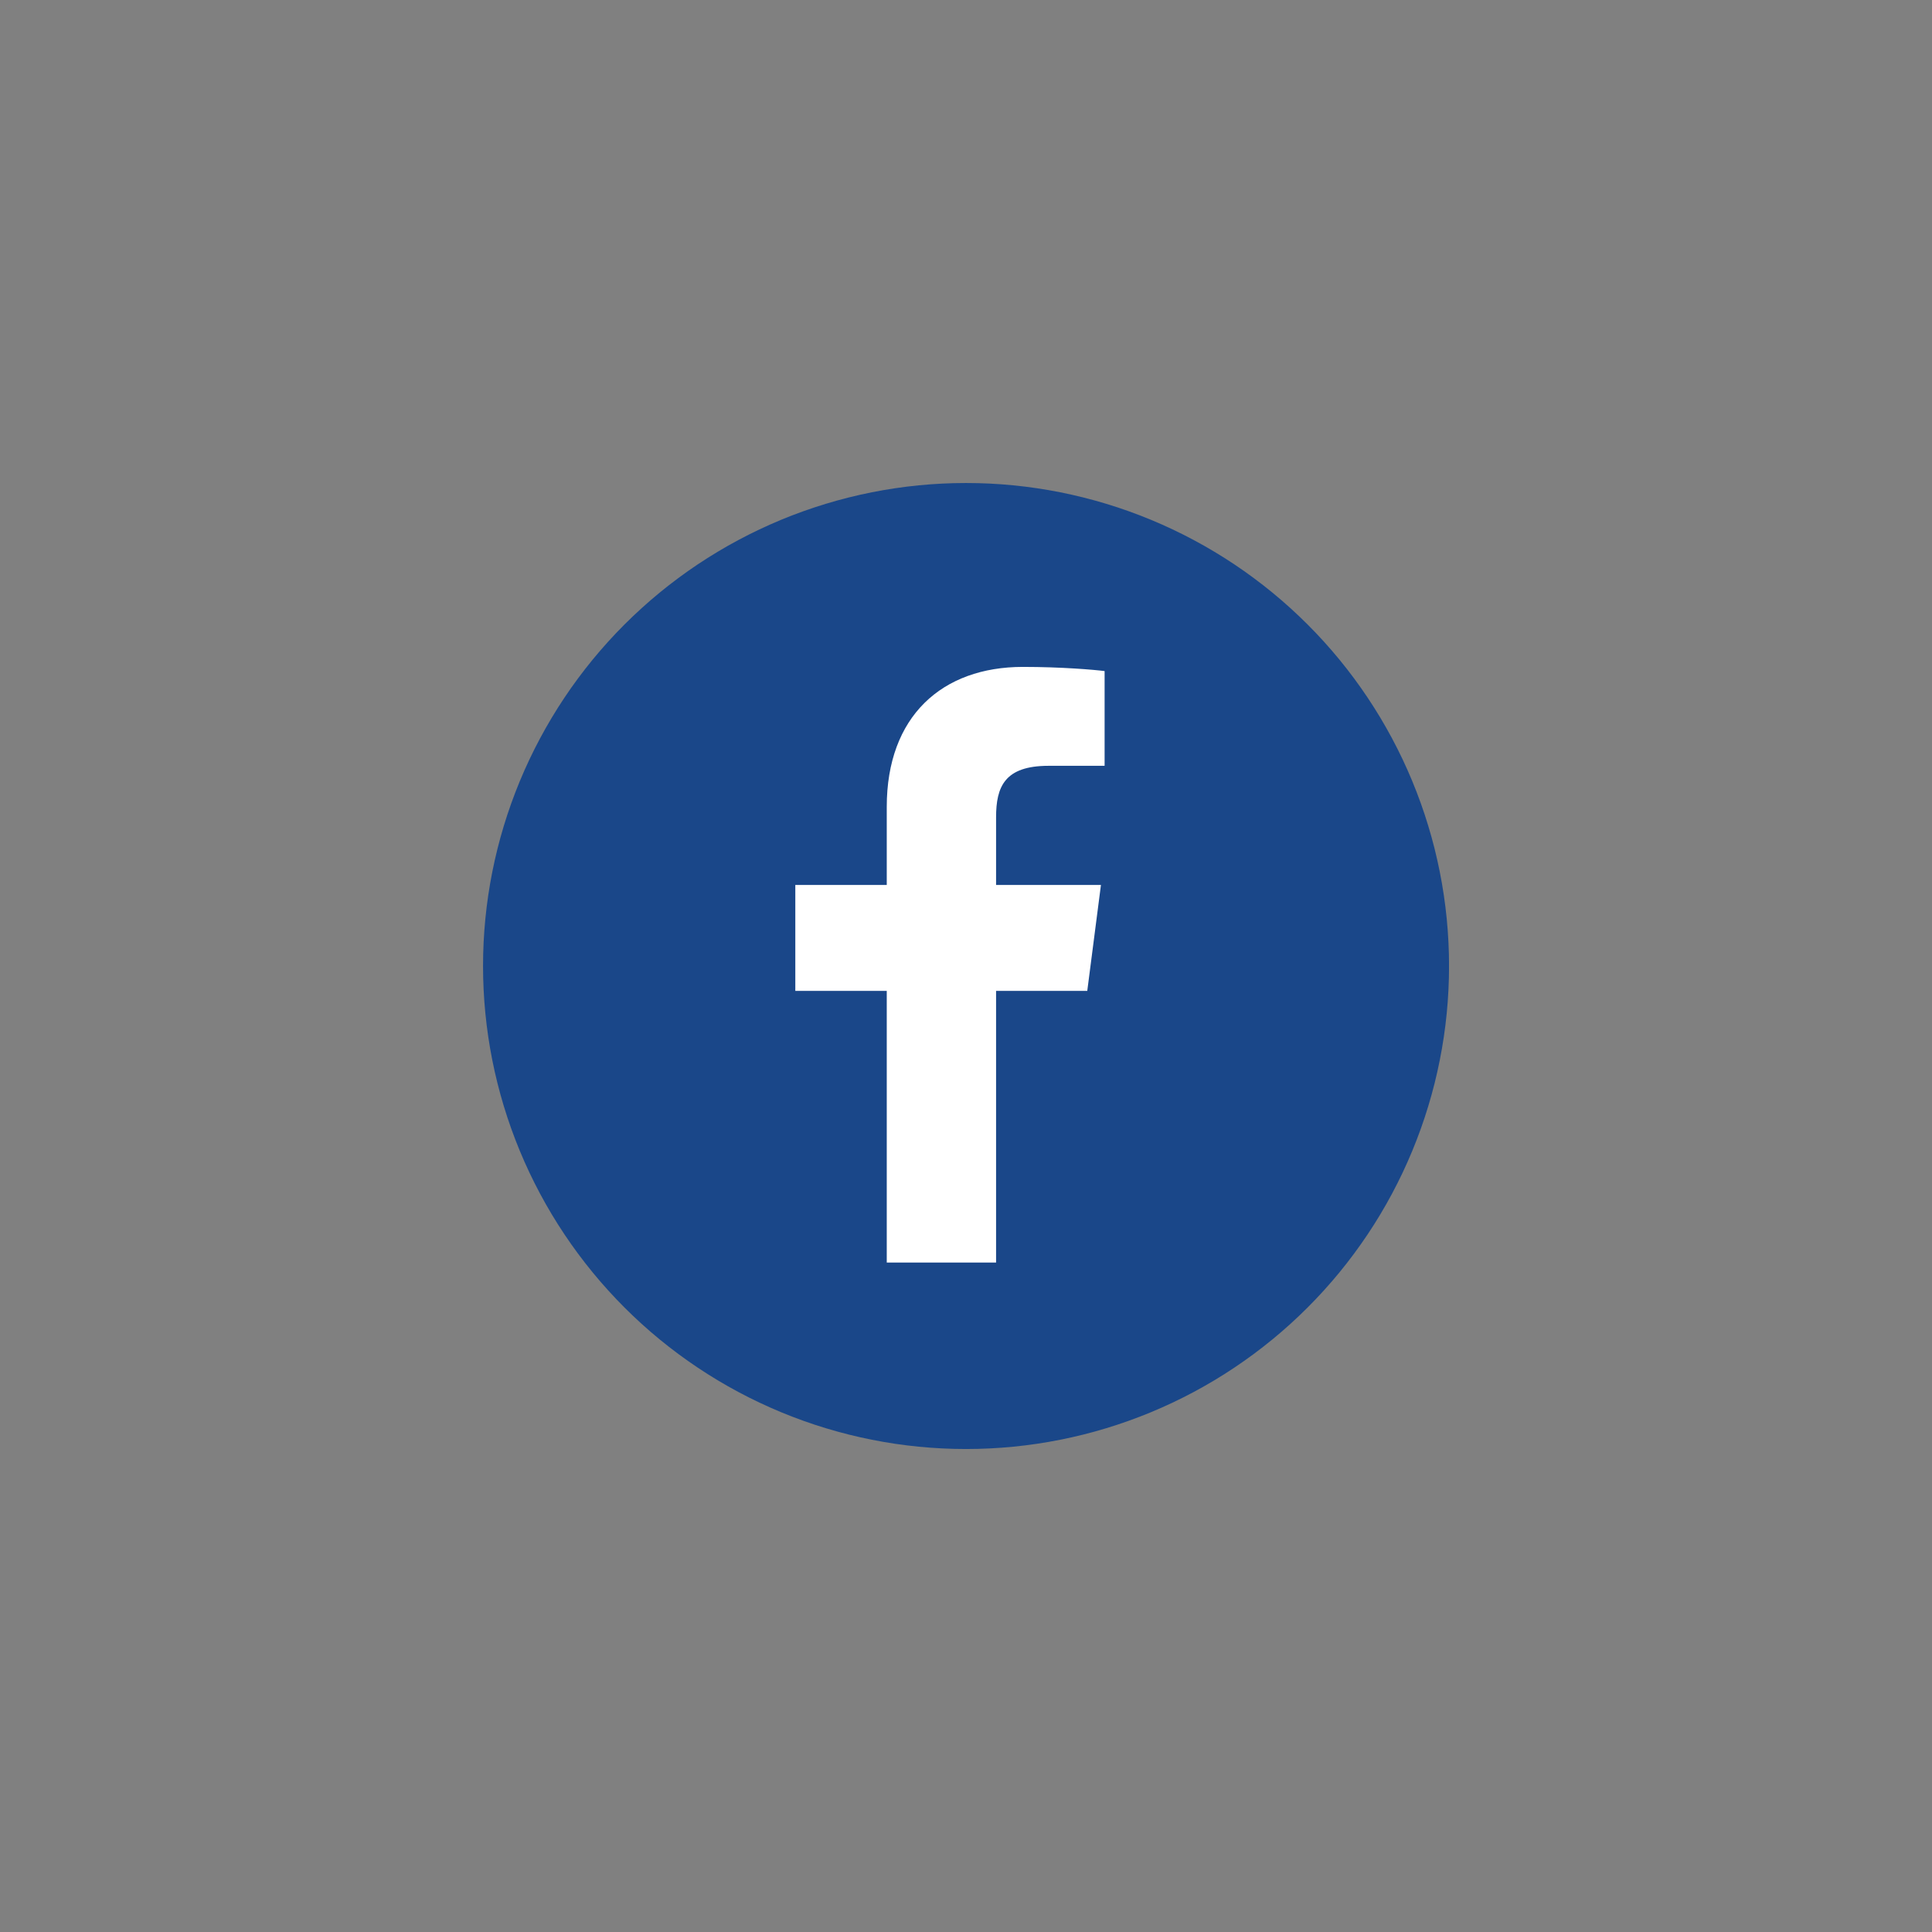 <svg xmlns="http://www.w3.org/2000/svg" xmlns:xlink="http://www.w3.org/1999/xlink"    zoomAndPan="magnify" viewBox="0 0 768 768"   preserveAspectRatio="xMidYMid meet" version="1.0"><rect x="0" y="0" width="768" height="768" fill="#808080" stroke="none"/><defs><clipPath id="id1"><path d="M 192 192 L 576 192 L 576 576 L 192 576 Z M 192 192 " clip-rule="nonzero"/></clipPath></defs><g clip-path="url(#id1)"><path fill="#1a4789" d="M 576.02 384.004 C 576.02 387.148 575.941 390.289 575.785 393.426 C 575.633 396.562 575.402 399.695 575.094 402.824 C 574.785 405.953 574.402 409.07 573.941 412.176 C 573.48 415.285 572.941 418.379 572.328 421.461 C 571.715 424.543 571.027 427.609 570.266 430.656 C 569.5 433.707 568.664 436.734 567.75 439.738 C 566.84 442.746 565.852 445.73 564.793 448.688 C 563.734 451.648 562.605 454.578 561.402 457.48 C 560.199 460.383 558.926 463.254 557.586 466.098 C 556.242 468.938 554.828 471.742 553.348 474.516 C 551.867 477.285 550.316 480.02 548.703 482.715 C 547.086 485.41 545.406 488.062 543.66 490.676 C 541.914 493.289 540.105 495.855 538.234 498.379 C 536.363 500.902 534.43 503.379 532.438 505.809 C 530.441 508.238 528.391 510.617 526.281 512.945 C 524.172 515.273 522.004 517.547 519.781 519.77 C 517.559 521.992 515.285 524.16 512.957 526.27 C 510.629 528.379 508.25 530.43 505.82 532.426 C 503.391 534.418 500.914 536.352 498.391 538.223 C 495.867 540.094 493.301 541.902 490.688 543.648 C 488.074 545.395 485.422 547.074 482.727 548.691 C 480.031 550.305 477.297 551.855 474.527 553.336 C 471.754 554.816 468.949 556.23 466.109 557.57 C 463.266 558.914 460.395 560.188 457.492 561.391 C 454.59 562.594 451.66 563.723 448.699 564.781 C 445.742 565.84 442.758 566.828 439.75 567.738 C 436.746 568.652 433.719 569.488 430.668 570.254 C 427.621 571.016 424.555 571.703 421.473 572.316 C 418.391 572.93 415.297 573.469 412.188 573.93 C 409.082 574.391 405.965 574.773 402.836 575.082 C 399.711 575.391 396.578 575.621 393.438 575.773 C 390.301 575.93 387.16 576.008 384.016 576.008 C 380.875 576.008 377.734 575.93 374.594 575.773 C 371.457 575.621 368.324 575.391 365.195 575.082 C 362.07 574.773 358.953 574.391 355.844 573.93 C 352.734 573.469 349.641 572.93 346.559 572.316 C 343.477 571.703 340.414 571.016 337.363 570.254 C 334.316 569.488 331.289 568.652 328.281 567.738 C 325.273 566.828 322.293 565.84 319.332 564.781 C 316.375 563.723 313.445 562.594 310.539 561.391 C 307.637 560.188 304.766 558.914 301.926 557.57 C 299.086 556.23 296.277 554.816 293.508 553.336 C 290.738 551.855 288.004 550.305 285.309 548.691 C 282.613 547.074 279.961 545.395 277.348 543.648 C 274.734 541.902 272.164 540.094 269.641 538.223 C 267.117 536.352 264.641 534.418 262.211 532.426 C 259.781 530.43 257.406 528.379 255.078 526.27 C 252.75 524.16 250.473 521.992 248.25 519.77 C 246.027 517.547 243.863 515.273 241.754 512.945 C 239.645 510.617 237.59 508.238 235.598 505.809 C 233.605 503.379 231.672 500.902 229.801 498.379 C 227.926 495.855 226.117 493.289 224.375 490.676 C 222.629 488.062 220.945 485.41 219.332 482.715 C 217.715 480.02 216.168 477.285 214.688 474.516 C 213.207 471.742 211.793 468.938 210.449 466.098 C 209.105 463.254 207.832 460.383 206.629 457.48 C 205.43 454.578 204.297 451.648 203.238 448.688 C 202.18 445.73 201.195 442.746 200.281 439.738 C 199.371 436.734 198.531 433.707 197.77 430.656 C 197.004 427.609 196.316 424.543 195.703 421.461 C 195.09 418.379 194.555 415.285 194.094 412.176 C 193.633 409.07 193.246 405.953 192.941 402.824 C 192.633 399.695 192.402 396.562 192.246 393.426 C 192.094 390.289 192.016 387.148 192.016 384.004 C 192.016 380.863 192.094 377.723 192.246 374.582 C 192.402 371.445 192.633 368.312 192.941 365.184 C 193.246 362.059 193.633 358.941 194.094 355.832 C 194.555 352.723 195.09 349.629 195.703 346.547 C 196.316 343.465 197.004 340.398 197.77 337.352 C 198.531 334.305 199.371 331.277 200.281 328.27 C 201.195 325.262 202.18 322.281 203.238 319.32 C 204.297 316.363 205.43 313.434 206.629 310.527 C 207.832 307.625 209.105 304.754 210.449 301.914 C 211.793 299.074 213.207 296.266 214.688 293.496 C 216.168 290.727 217.715 287.992 219.332 285.297 C 220.945 282.602 222.629 279.945 224.375 277.336 C 226.117 274.723 227.926 272.152 229.801 269.629 C 231.672 267.105 233.605 264.629 235.598 262.199 C 237.59 259.77 239.645 257.395 241.754 255.062 C 243.863 252.734 246.027 250.461 248.25 248.238 C 250.473 246.016 252.75 243.852 255.078 241.742 C 257.406 239.629 259.781 237.578 262.211 235.586 C 264.641 233.594 267.117 231.66 269.641 229.789 C 272.164 227.914 274.734 226.105 277.348 224.359 C 279.961 222.617 282.613 220.934 285.309 219.32 C 288.004 217.703 290.738 216.156 293.508 214.676 C 296.277 213.191 299.086 211.781 301.926 210.438 C 304.766 209.094 307.637 207.82 310.539 206.617 C 313.445 205.414 316.375 204.285 319.332 203.227 C 322.293 202.168 325.273 201.184 328.281 200.27 C 331.289 199.359 334.316 198.52 337.363 197.758 C 340.414 196.992 343.477 196.305 346.559 195.691 C 349.641 195.078 352.734 194.543 355.844 194.082 C 358.953 193.621 362.07 193.234 365.195 192.926 C 368.324 192.621 371.457 192.387 374.594 192.234 C 377.734 192.082 380.875 192.004 384.016 192.004 C 387.16 192.004 390.301 192.082 393.438 192.234 C 396.578 192.387 399.711 192.621 402.836 192.926 C 405.965 193.234 409.082 193.621 412.188 194.082 C 415.297 194.543 418.391 195.078 421.473 195.691 C 424.555 196.305 427.621 196.992 430.668 197.758 C 433.719 198.52 436.746 199.359 439.75 200.27 C 442.758 201.184 445.742 202.168 448.699 203.227 C 451.66 204.285 454.59 205.414 457.492 206.617 C 460.395 207.82 463.266 209.094 466.109 210.438 C 468.949 211.781 471.754 213.191 474.527 214.676 C 477.297 216.156 480.031 217.703 482.727 219.32 C 485.422 220.934 488.074 222.617 490.688 224.359 C 493.301 226.105 495.867 227.914 498.391 229.789 C 500.914 231.66 503.391 233.594 505.82 235.586 C 508.25 237.578 510.629 239.629 512.957 241.742 C 515.285 243.852 517.559 246.016 519.781 248.238 C 522.004 250.461 524.172 252.734 526.281 255.062 C 528.391 257.395 530.441 259.77 532.438 262.199 C 534.43 264.629 536.363 267.105 538.234 269.629 C 540.105 272.152 541.914 274.723 543.66 277.336 C 545.406 279.945 547.086 282.602 548.703 285.297 C 550.316 287.992 551.867 290.727 553.348 293.496 C 554.828 296.266 556.242 299.074 557.586 301.914 C 558.926 304.754 560.199 307.625 561.402 310.527 C 562.605 313.434 563.734 316.363 564.793 319.32 C 565.852 322.281 566.84 325.262 567.75 328.27 C 568.664 331.277 569.5 334.305 570.266 337.352 C 571.027 340.398 571.715 343.465 572.328 346.547 C 572.941 349.629 573.48 352.723 573.941 355.832 C 574.402 358.941 574.785 362.059 575.094 365.184 C 575.402 368.312 575.633 371.445 575.785 374.582 C 575.941 377.723 576.02 380.863 576.02 384.004 Z M 576.02 384.004 " fill-opacity="1" fill-rule="nonzero"/></g><path fill="#ffffff" d="M 432.207 393.883 L 437.641 351.789 L 395.957 351.789 L 395.957 324.914 C 395.957 312.727 399.355 304.422 416.828 304.422 L 439.098 304.41 L 439.098 266.766 C 435.254 266.25 422.031 265.105 406.625 265.105 C 374.488 265.105 352.5 284.727 352.5 320.75 L 352.5 351.789 L 316.148 351.789 L 316.148 393.883 L 352.5 393.883 L 352.5 501.879 L 395.957 501.879 L 395.957 393.883 Z M 432.207 393.883 " fill-opacity="1" fill-rule="nonzero"/></svg>